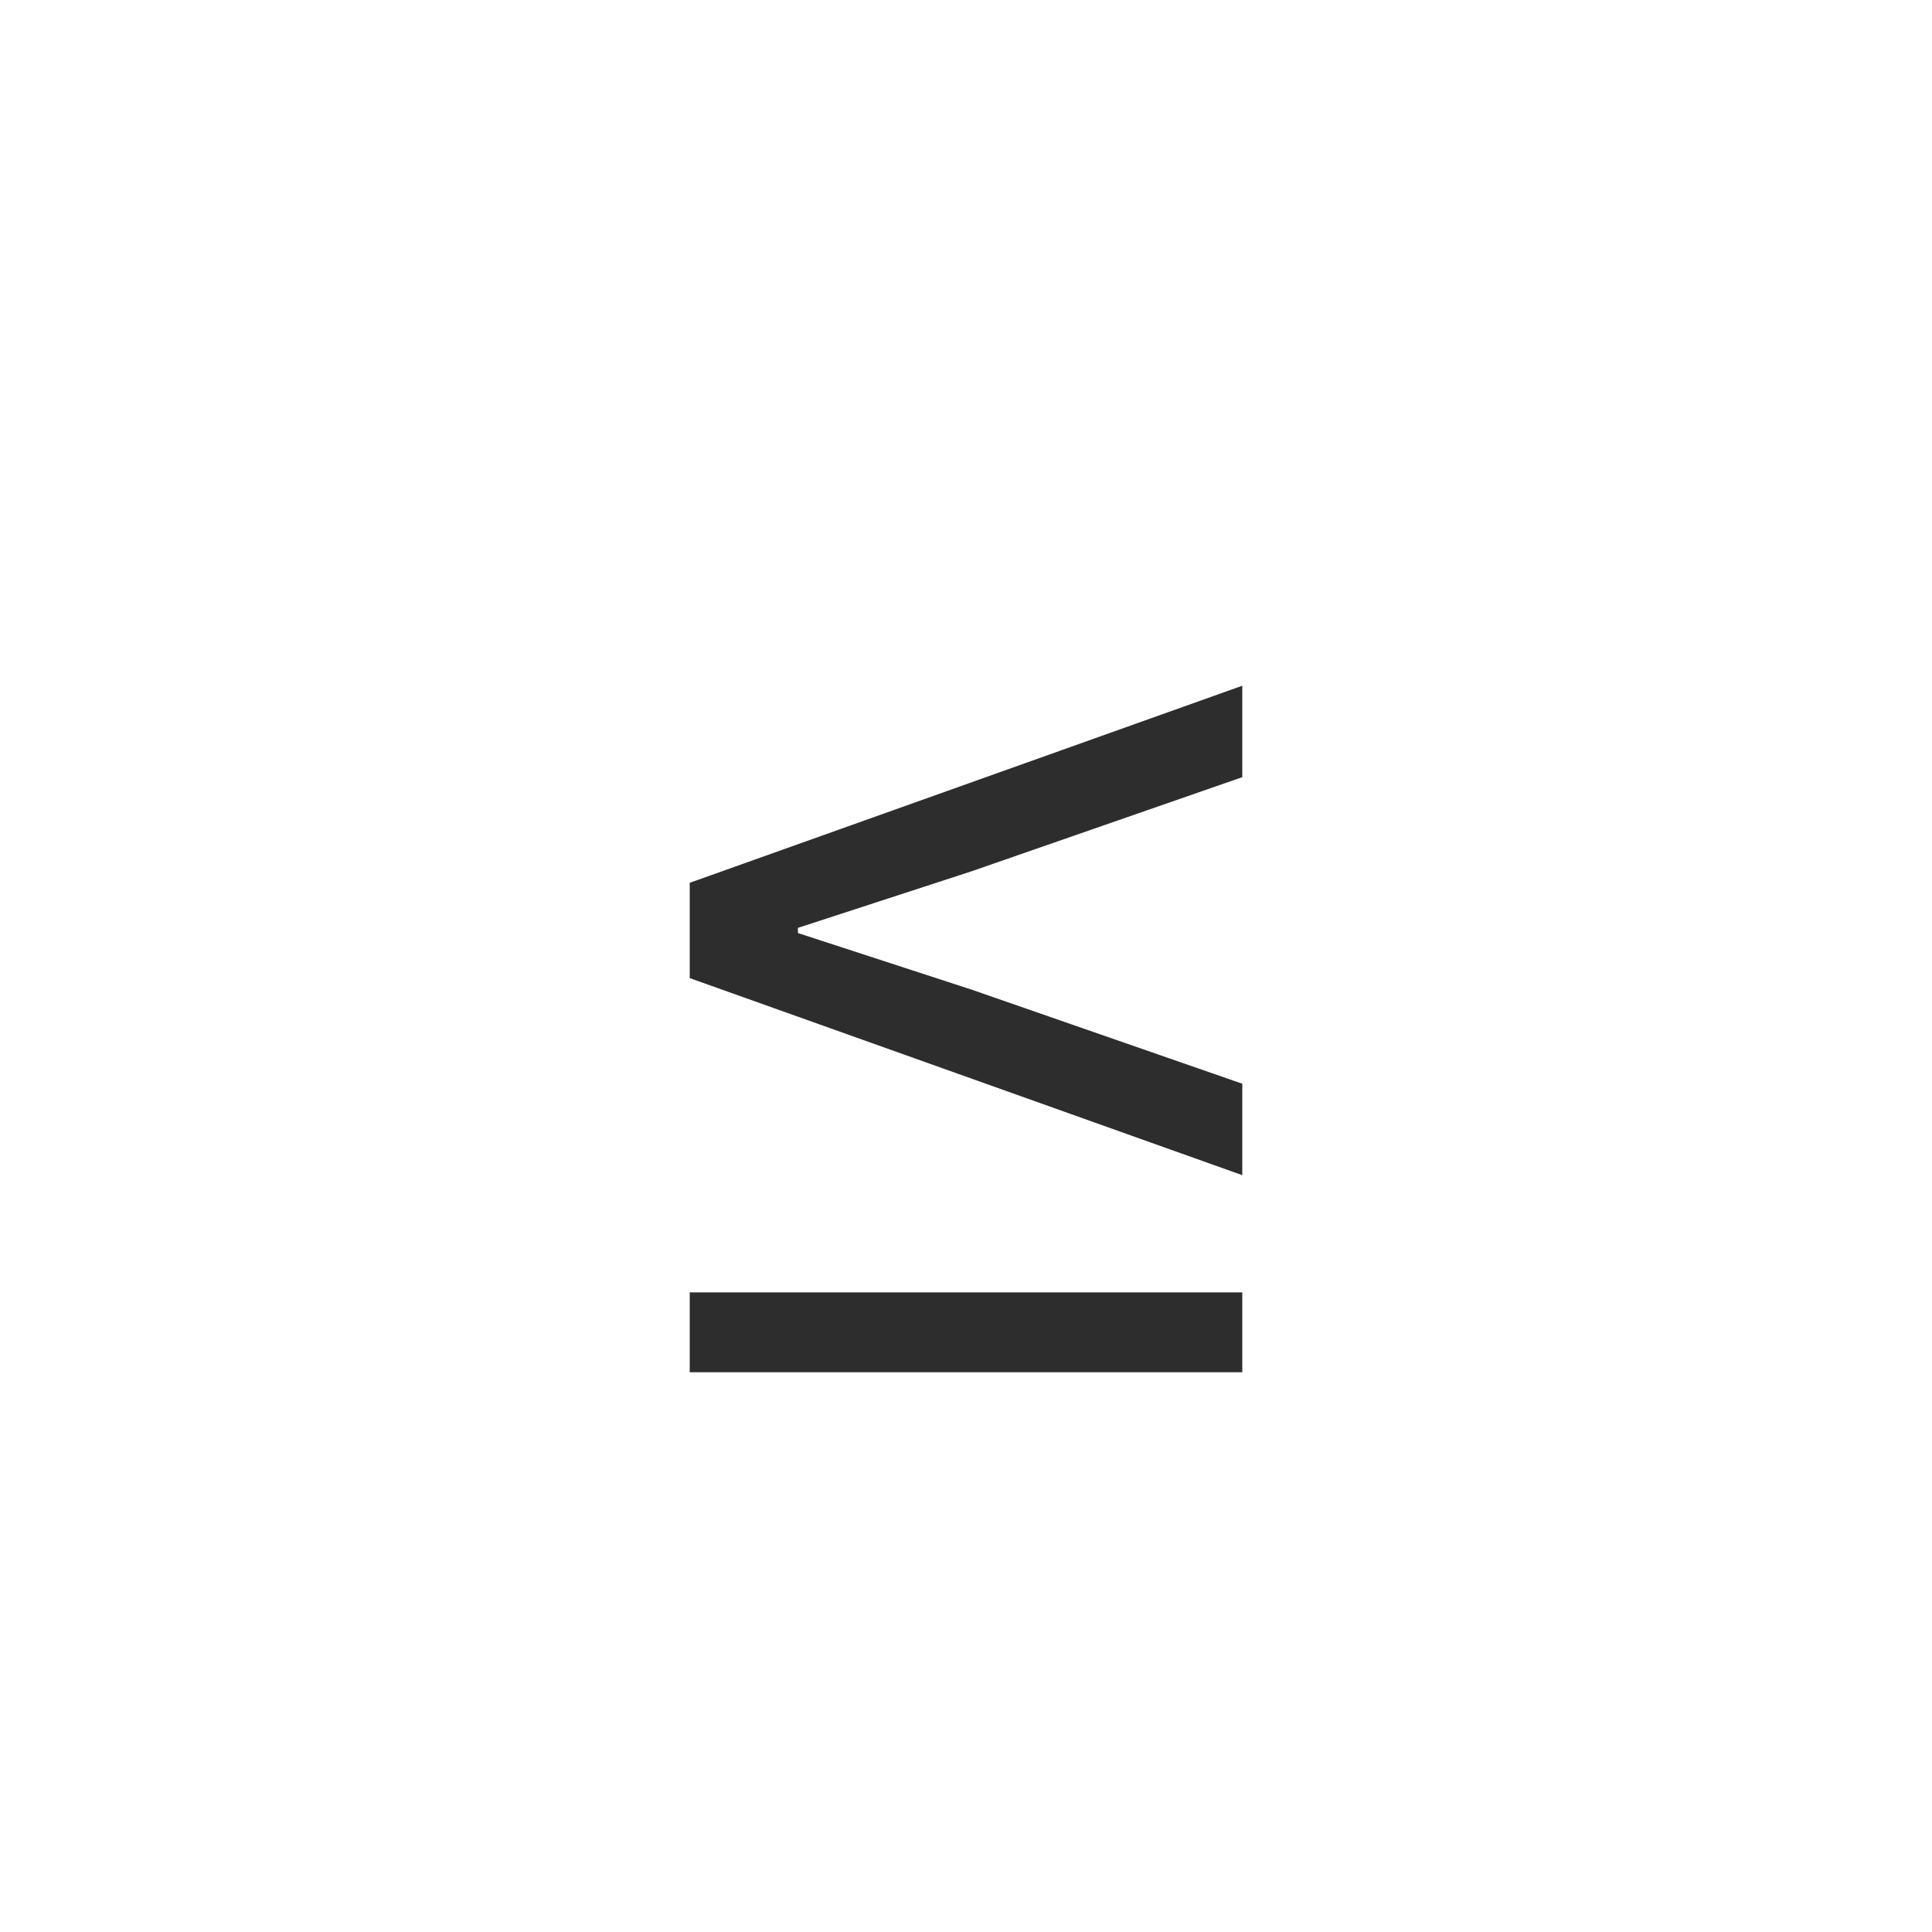 <svg viewBox="0 0 30 30" id="isLessThanOrEqualTo" fill="none" xmlns="http://www.w3.org/2000/svg"><path d="m19.29 18.248-8.58-3.06v-1.48l8.58-3.06v1.42l-4.2 1.46-2.7.88v.08l2.7.88 4.2 1.46v1.42zm-8.58 3.06v-1.24h8.58v1.24h-8.58z" fill="#2d2d2d"/></svg>